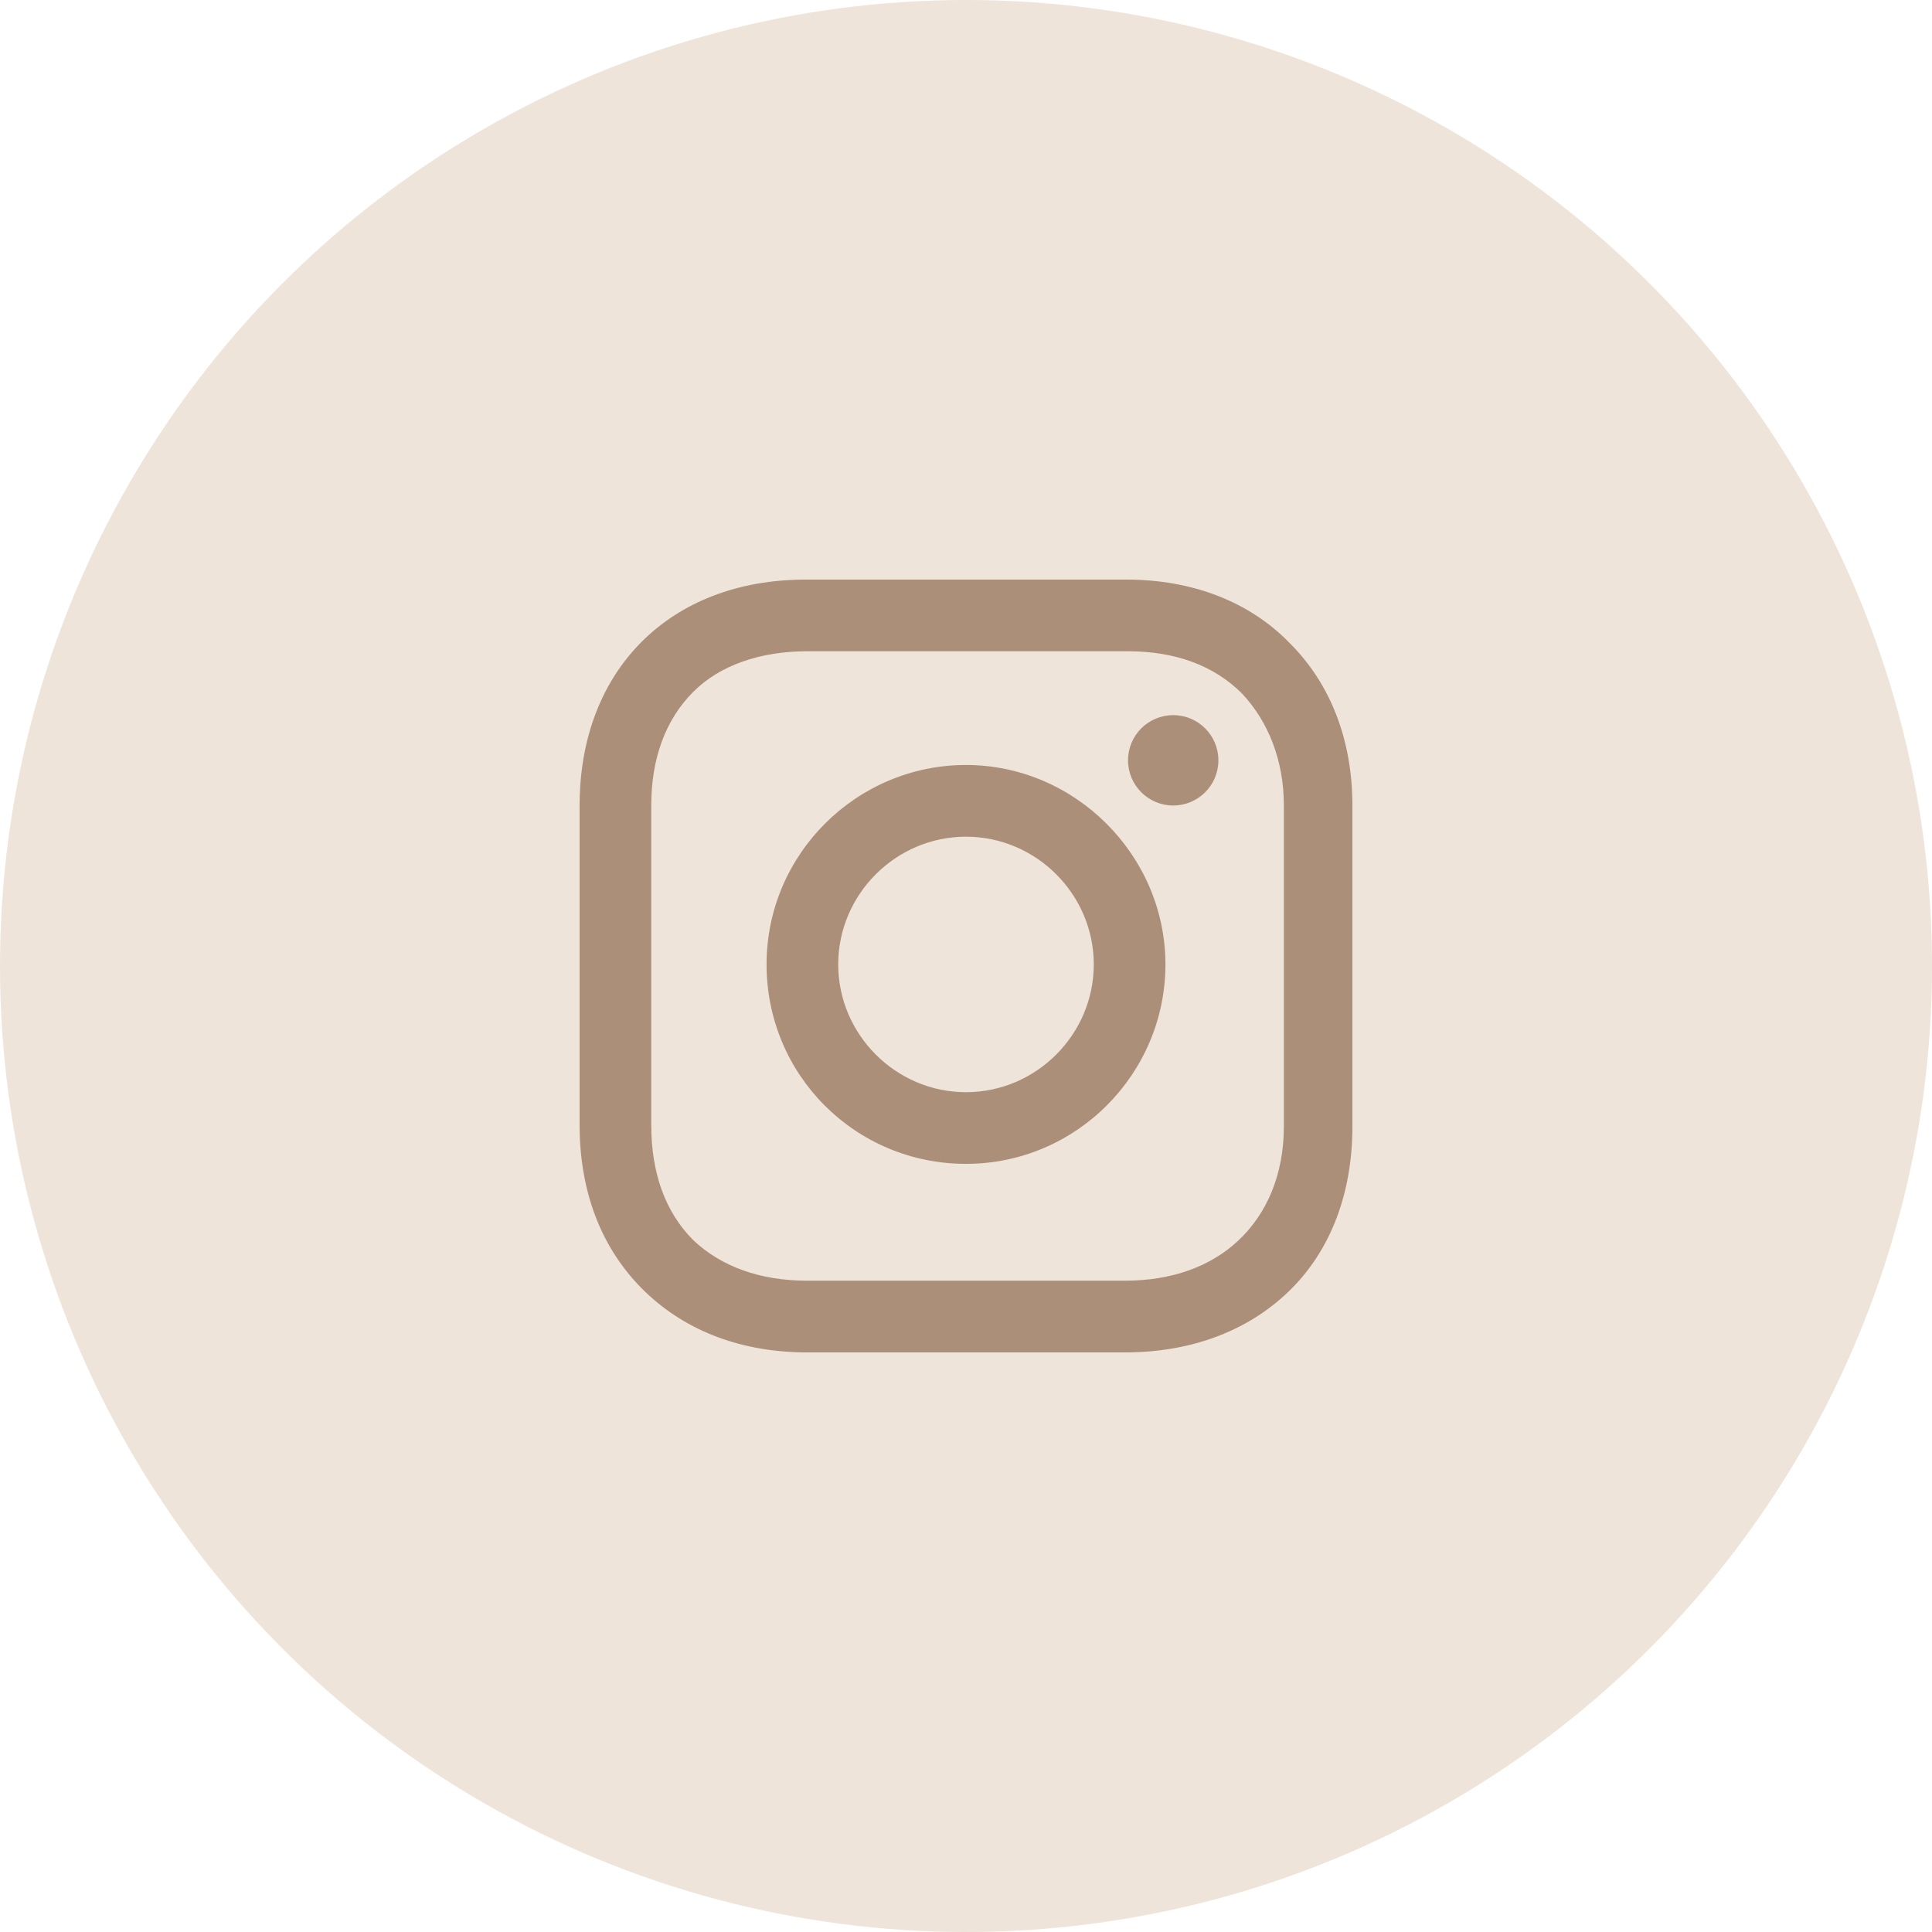<svg width="44" height="44" viewBox="0 0 44 44" fill="none" xmlns="http://www.w3.org/2000/svg">
<circle cx="22" cy="22" r="22" fill="#EEE4DA"/>
<path d="M22 17.422C19.516 17.422 17.458 19.445 17.458 21.964C17.458 24.484 19.481 26.506 22 26.506C24.519 26.506 26.542 24.448 26.542 21.964C26.542 19.48 24.484 17.422 22 17.422ZM22 24.874C20.403 24.874 19.09 23.561 19.09 21.964C19.09 20.367 20.403 19.055 22 19.055C23.597 19.055 24.91 20.367 24.91 21.964C24.91 23.561 23.597 24.874 22 24.874Z" fill="#AC8F78"/>
<path d="M26.719 18.345C27.288 18.345 27.748 17.884 27.748 17.316C27.748 16.747 27.288 16.287 26.719 16.287C26.151 16.287 25.69 16.747 25.69 17.316C25.69 17.884 26.151 18.345 26.719 18.345Z" fill="#AC8F78"/>
<path d="M29.381 14.655C28.458 13.697 27.145 13.2 25.655 13.2H18.345C15.258 13.2 13.2 15.258 13.2 18.345V25.619C13.2 27.145 13.697 28.458 14.69 29.416C15.648 30.338 16.926 30.8 18.381 30.8H25.619C27.145 30.8 28.423 30.303 29.345 29.416C30.303 28.493 30.8 27.18 30.8 25.654V18.345C30.8 16.855 30.303 15.577 29.381 14.655ZM29.239 25.654C29.239 26.755 28.848 27.642 28.21 28.245C27.571 28.848 26.684 29.167 25.619 29.167H18.381C17.316 29.167 16.429 28.848 15.79 28.245C15.152 27.606 14.832 26.719 14.832 25.619V18.345C14.832 17.28 15.152 16.393 15.79 15.755C16.393 15.151 17.316 14.832 18.381 14.832H25.69C26.755 14.832 27.642 15.151 28.281 15.79C28.884 16.429 29.239 17.316 29.239 18.345V25.654Z" fill="#AC8F78"/>
</svg>

